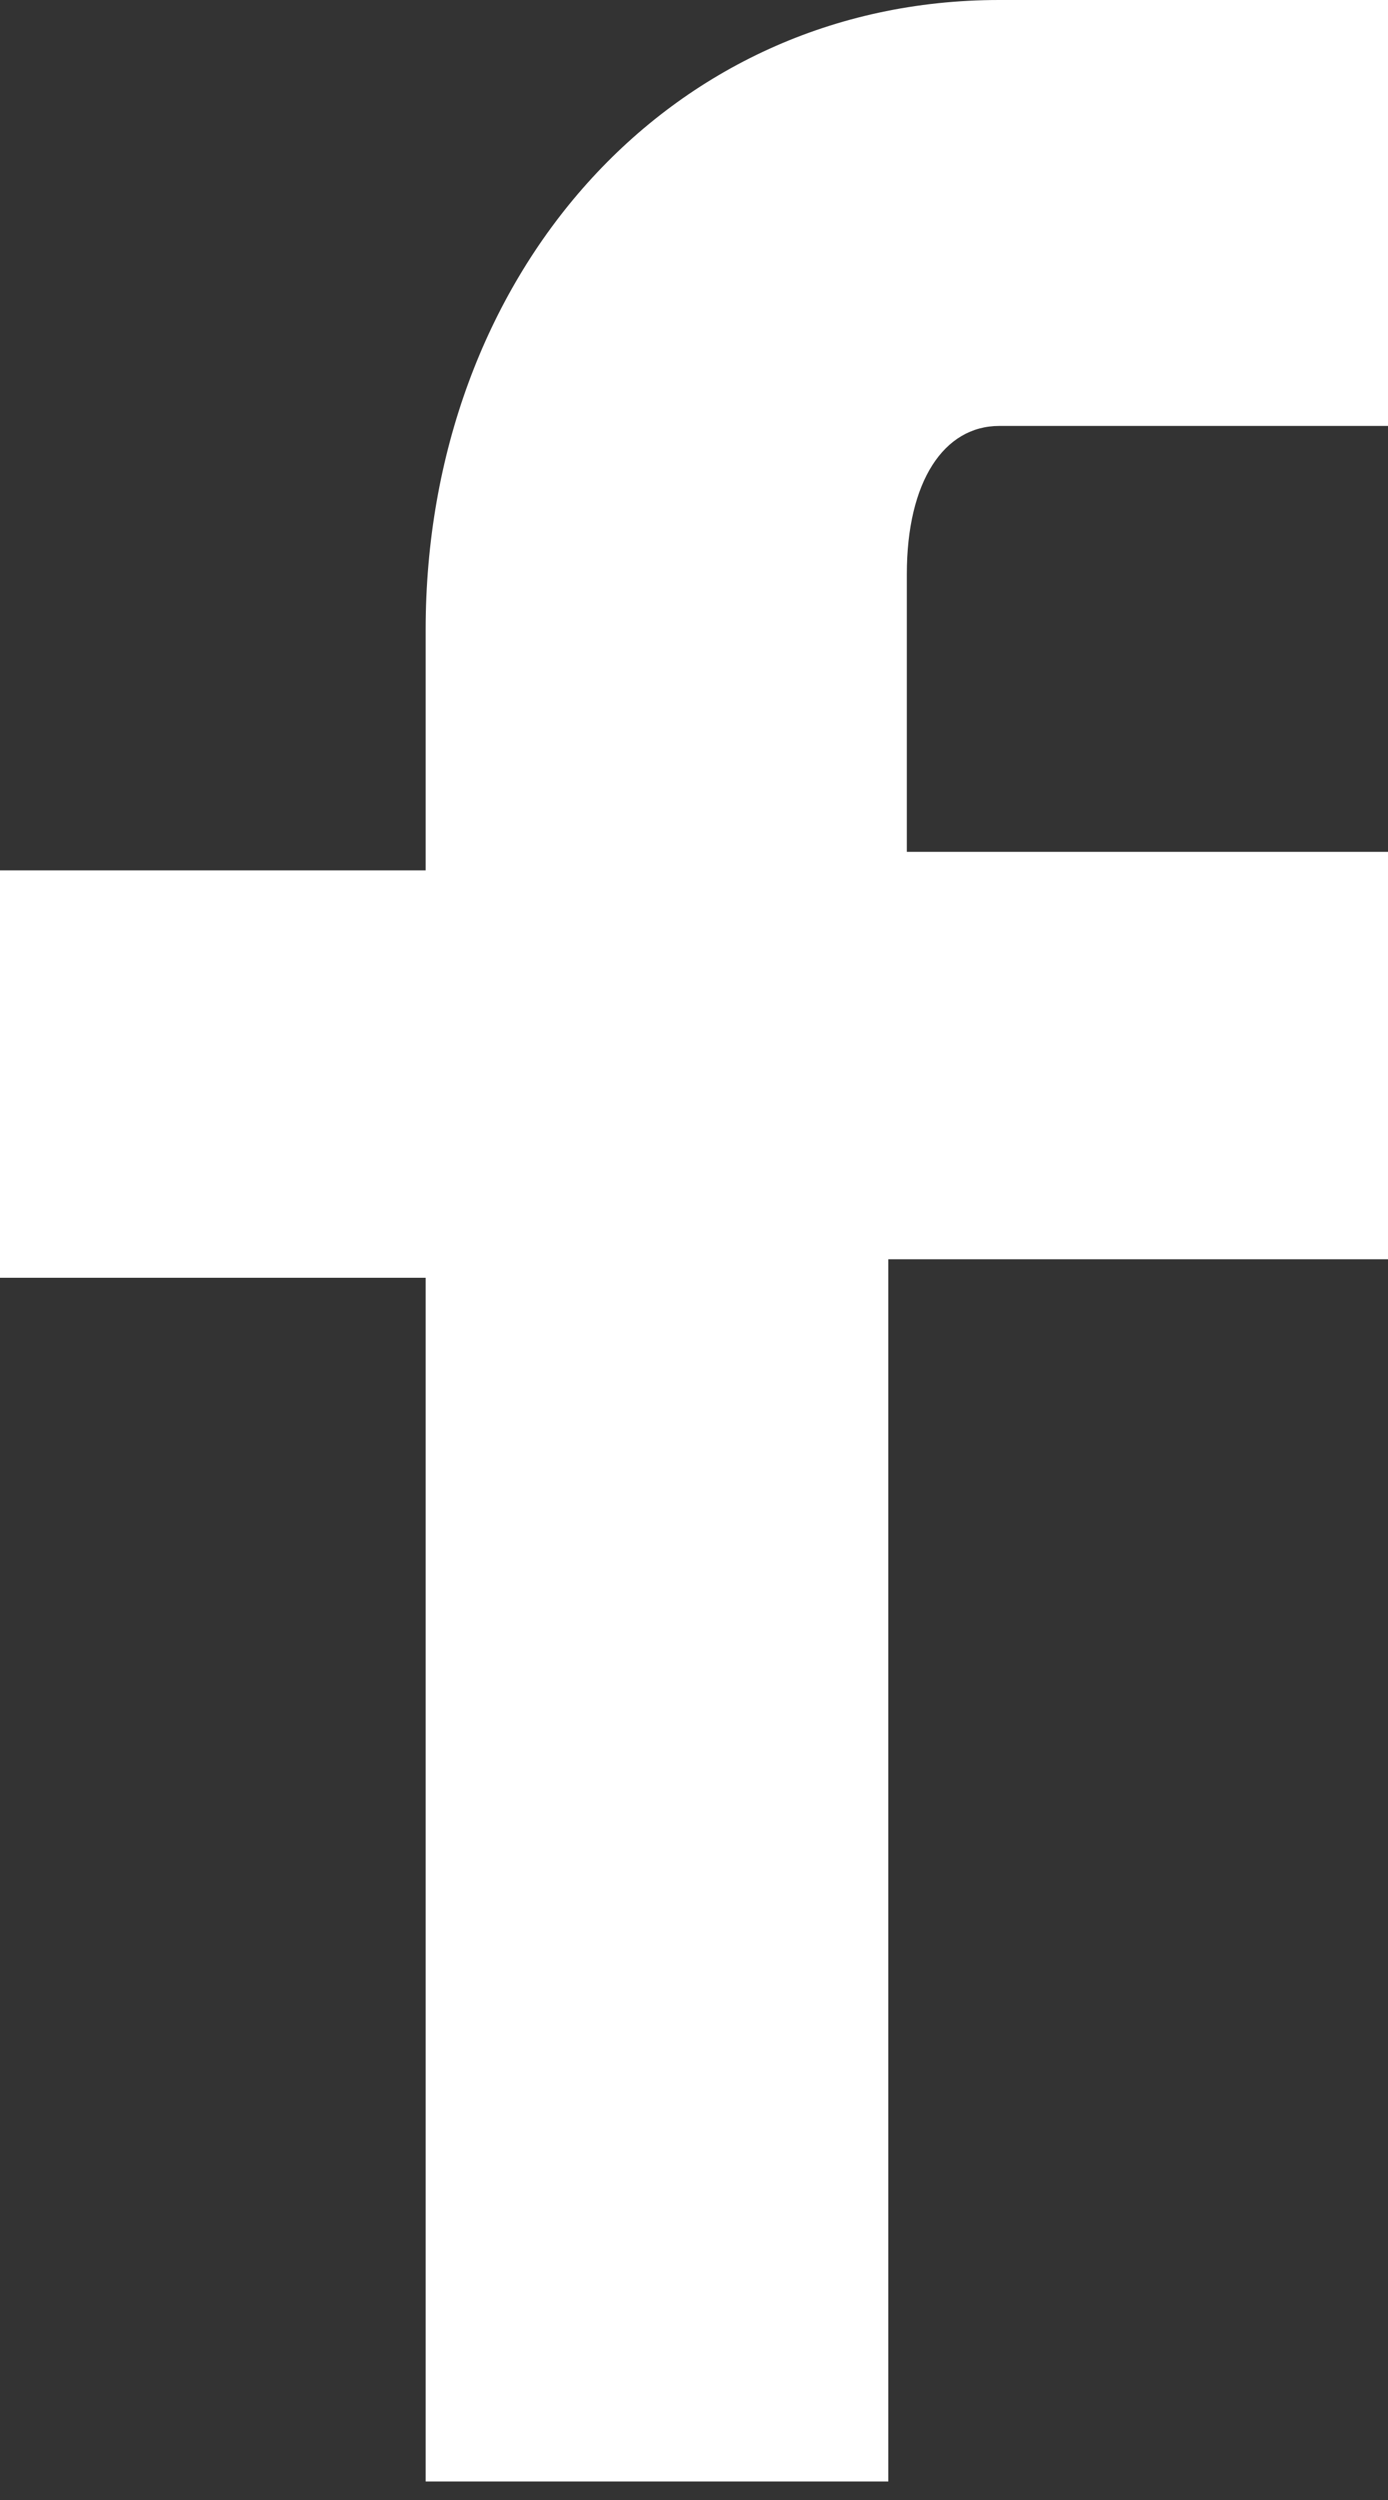 <?xml version="1.0" encoding="utf-8"?>
<!-- Generator: Adobe Illustrator 21.0.0, SVG Export Plug-In . SVG Version: 6.00 Build 0)  -->
<svg version="1.1" id="Layer_1" xmlns="http://www.w3.org/2000/svg" xmlns:xlink="http://www.w3.org/1999/xlink" x="0px" y="0px"
	 width="7.5px" height="13.5px" viewBox="0 0 7.5 13.5" enable-background="new 0 0 7.5 13.5" xml:space="preserve">
<rect x="0" y="0" width="7.5" height="13.5" fill="#333333" stroke="none"/>
<path fill="#FFFFFF" d="M7.5,2.3H5.4c-0.3,0-0.5,0.3-0.5,0.8v1.5h2.7v2.2H4.8v6.6H2.3V6.9H0V4.7h2.3V3.4C2.3,1.5,3.6,0,5.4,0h2.1
	V2.3z"/>
</svg>
